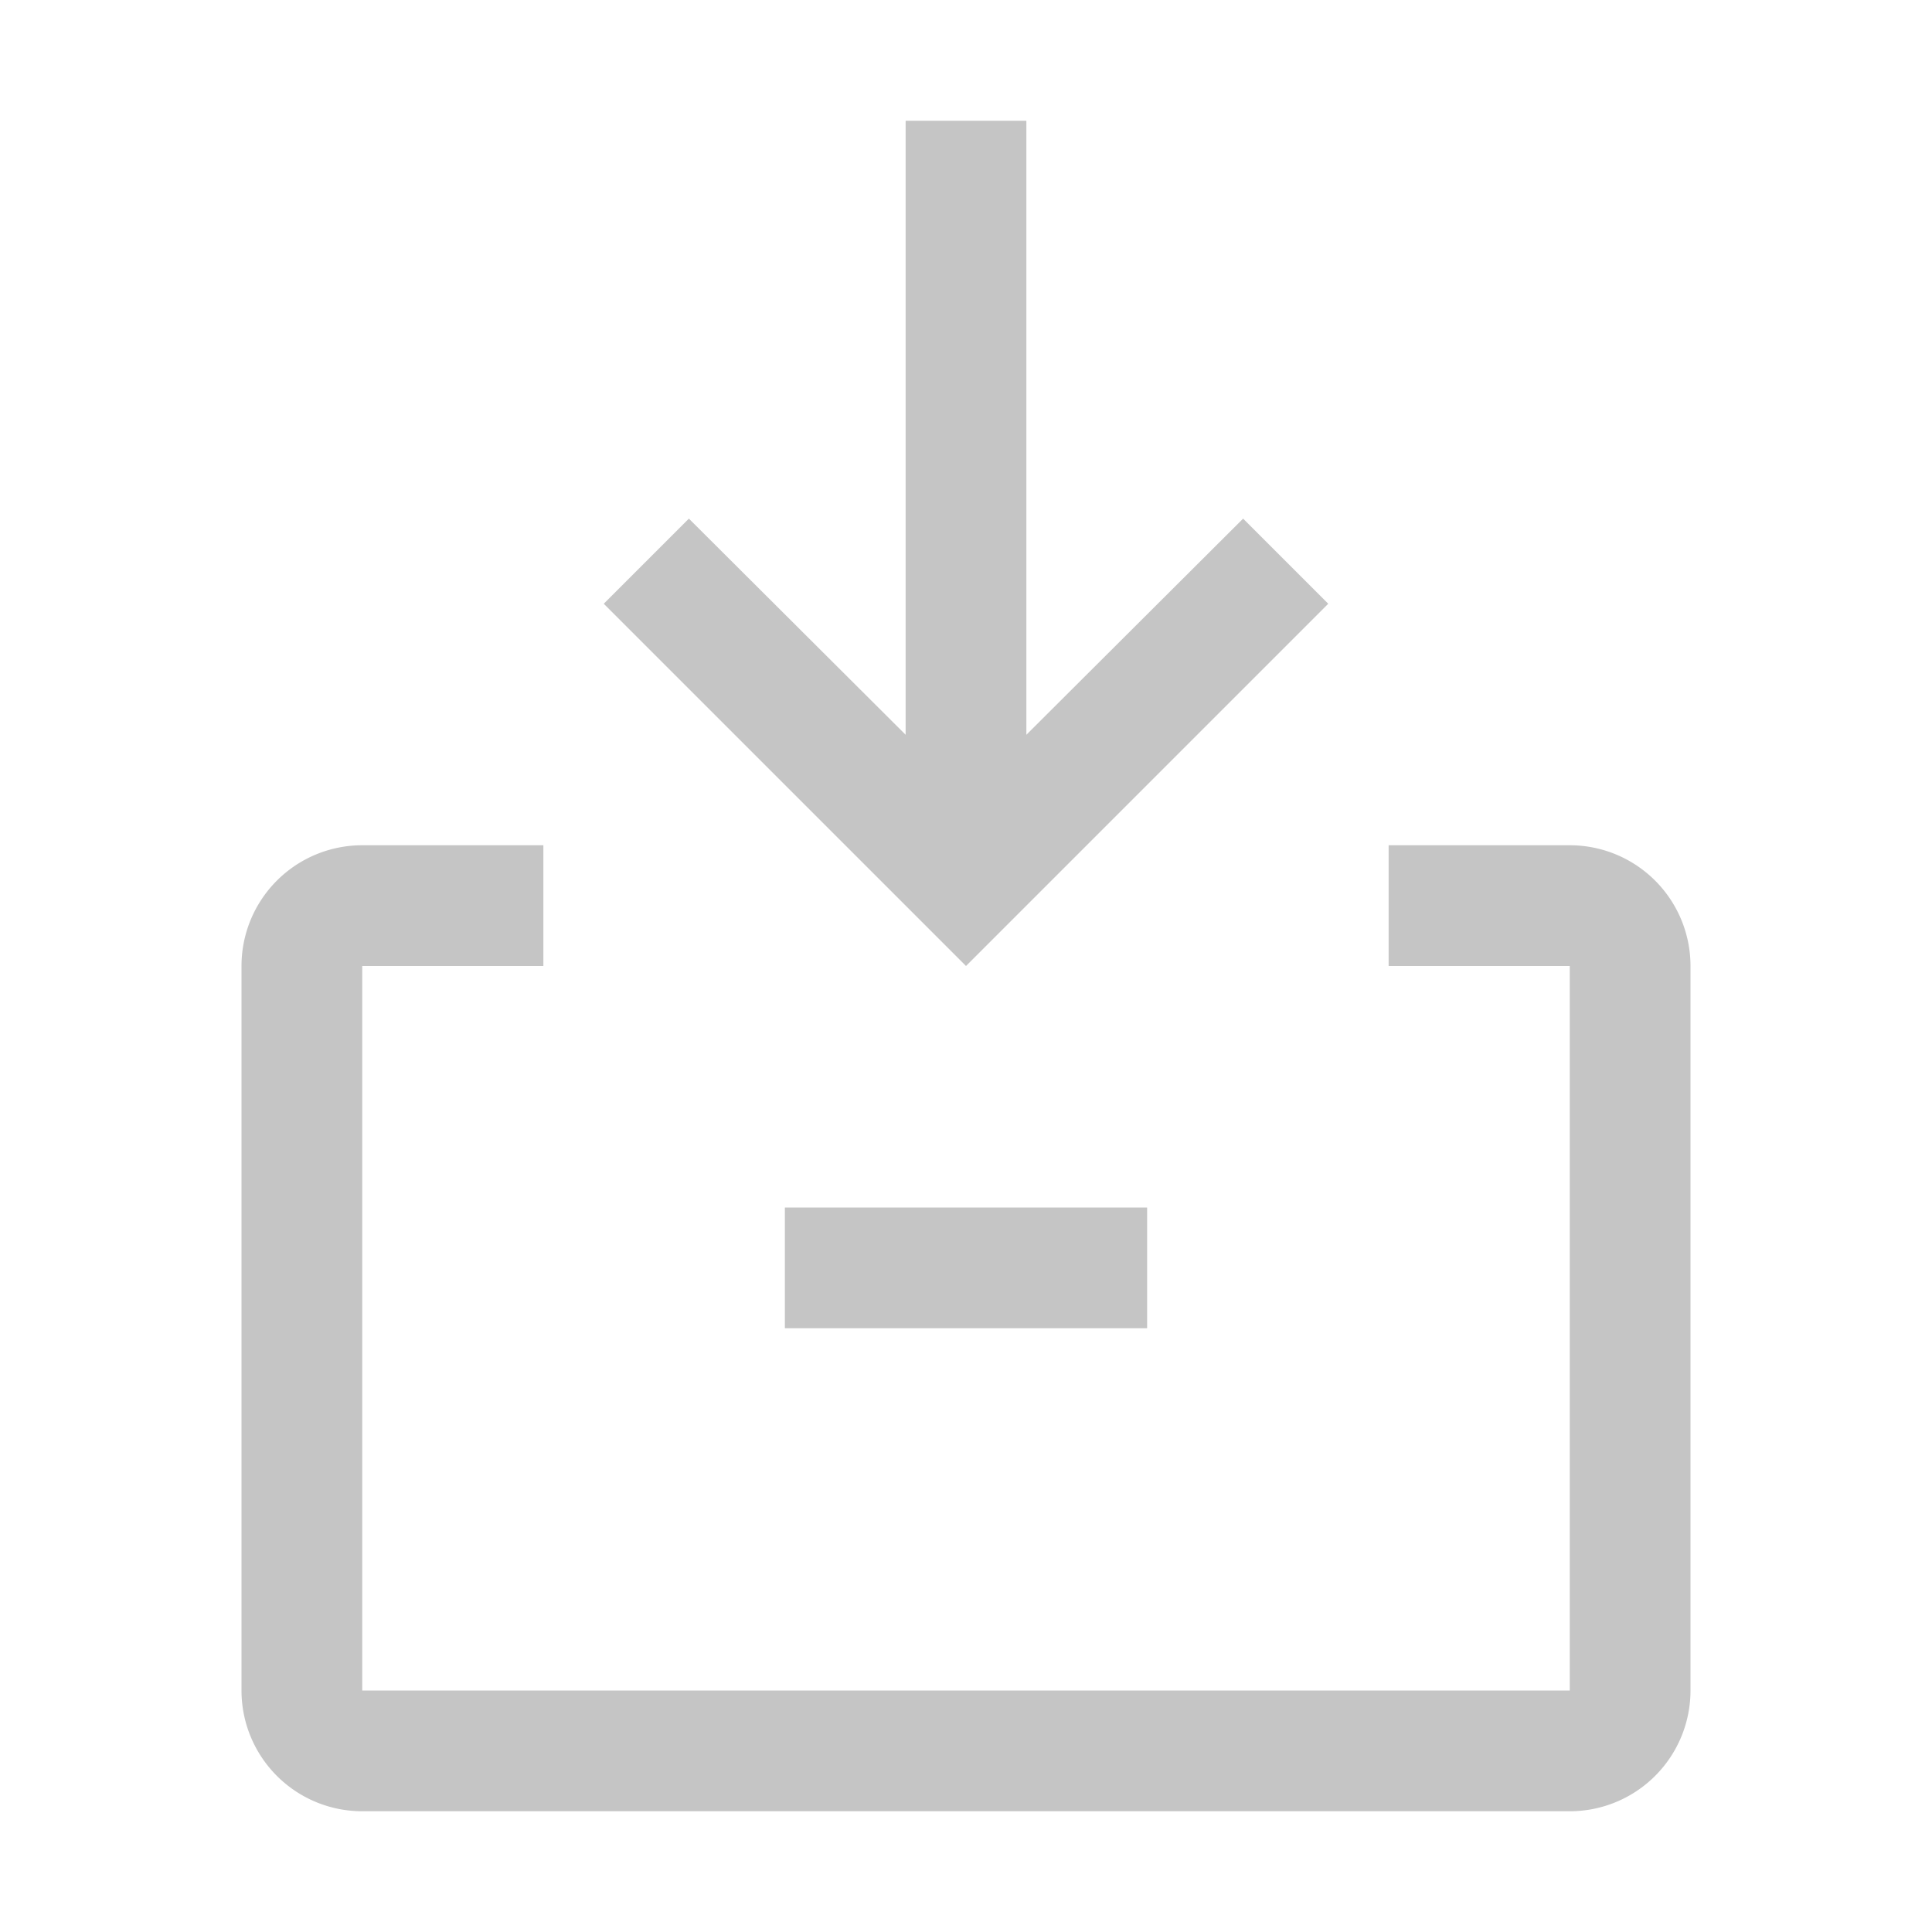 <svg focusable="false" preserveAspectRatio="xMidYMid meet" xmlns="http://www.w3.org/2000/svg" fill="currentColor" width="16" height="16" viewBox="0 0 32 32" aria-hidden="true">
  <path d="M26,30H6a2,2,0,0,1-2-2V16a2,2,0,0,1,2-2H9v2H6V28H26V16H23V14h3a2,2,0,0,1,2,2V28A2,2,0,0,1,26,30Z" fill="#C5C5C5"></path>
  <path d="M13 20H19V22H13zM20.59 8.59L17 12.17 17 2 15 2 15 12.17 11.41 8.59 10 10 16 16 22 10 20.59 8.59z" fill="#C5C5C5"></path>
  <title>Package</title>
</svg>
